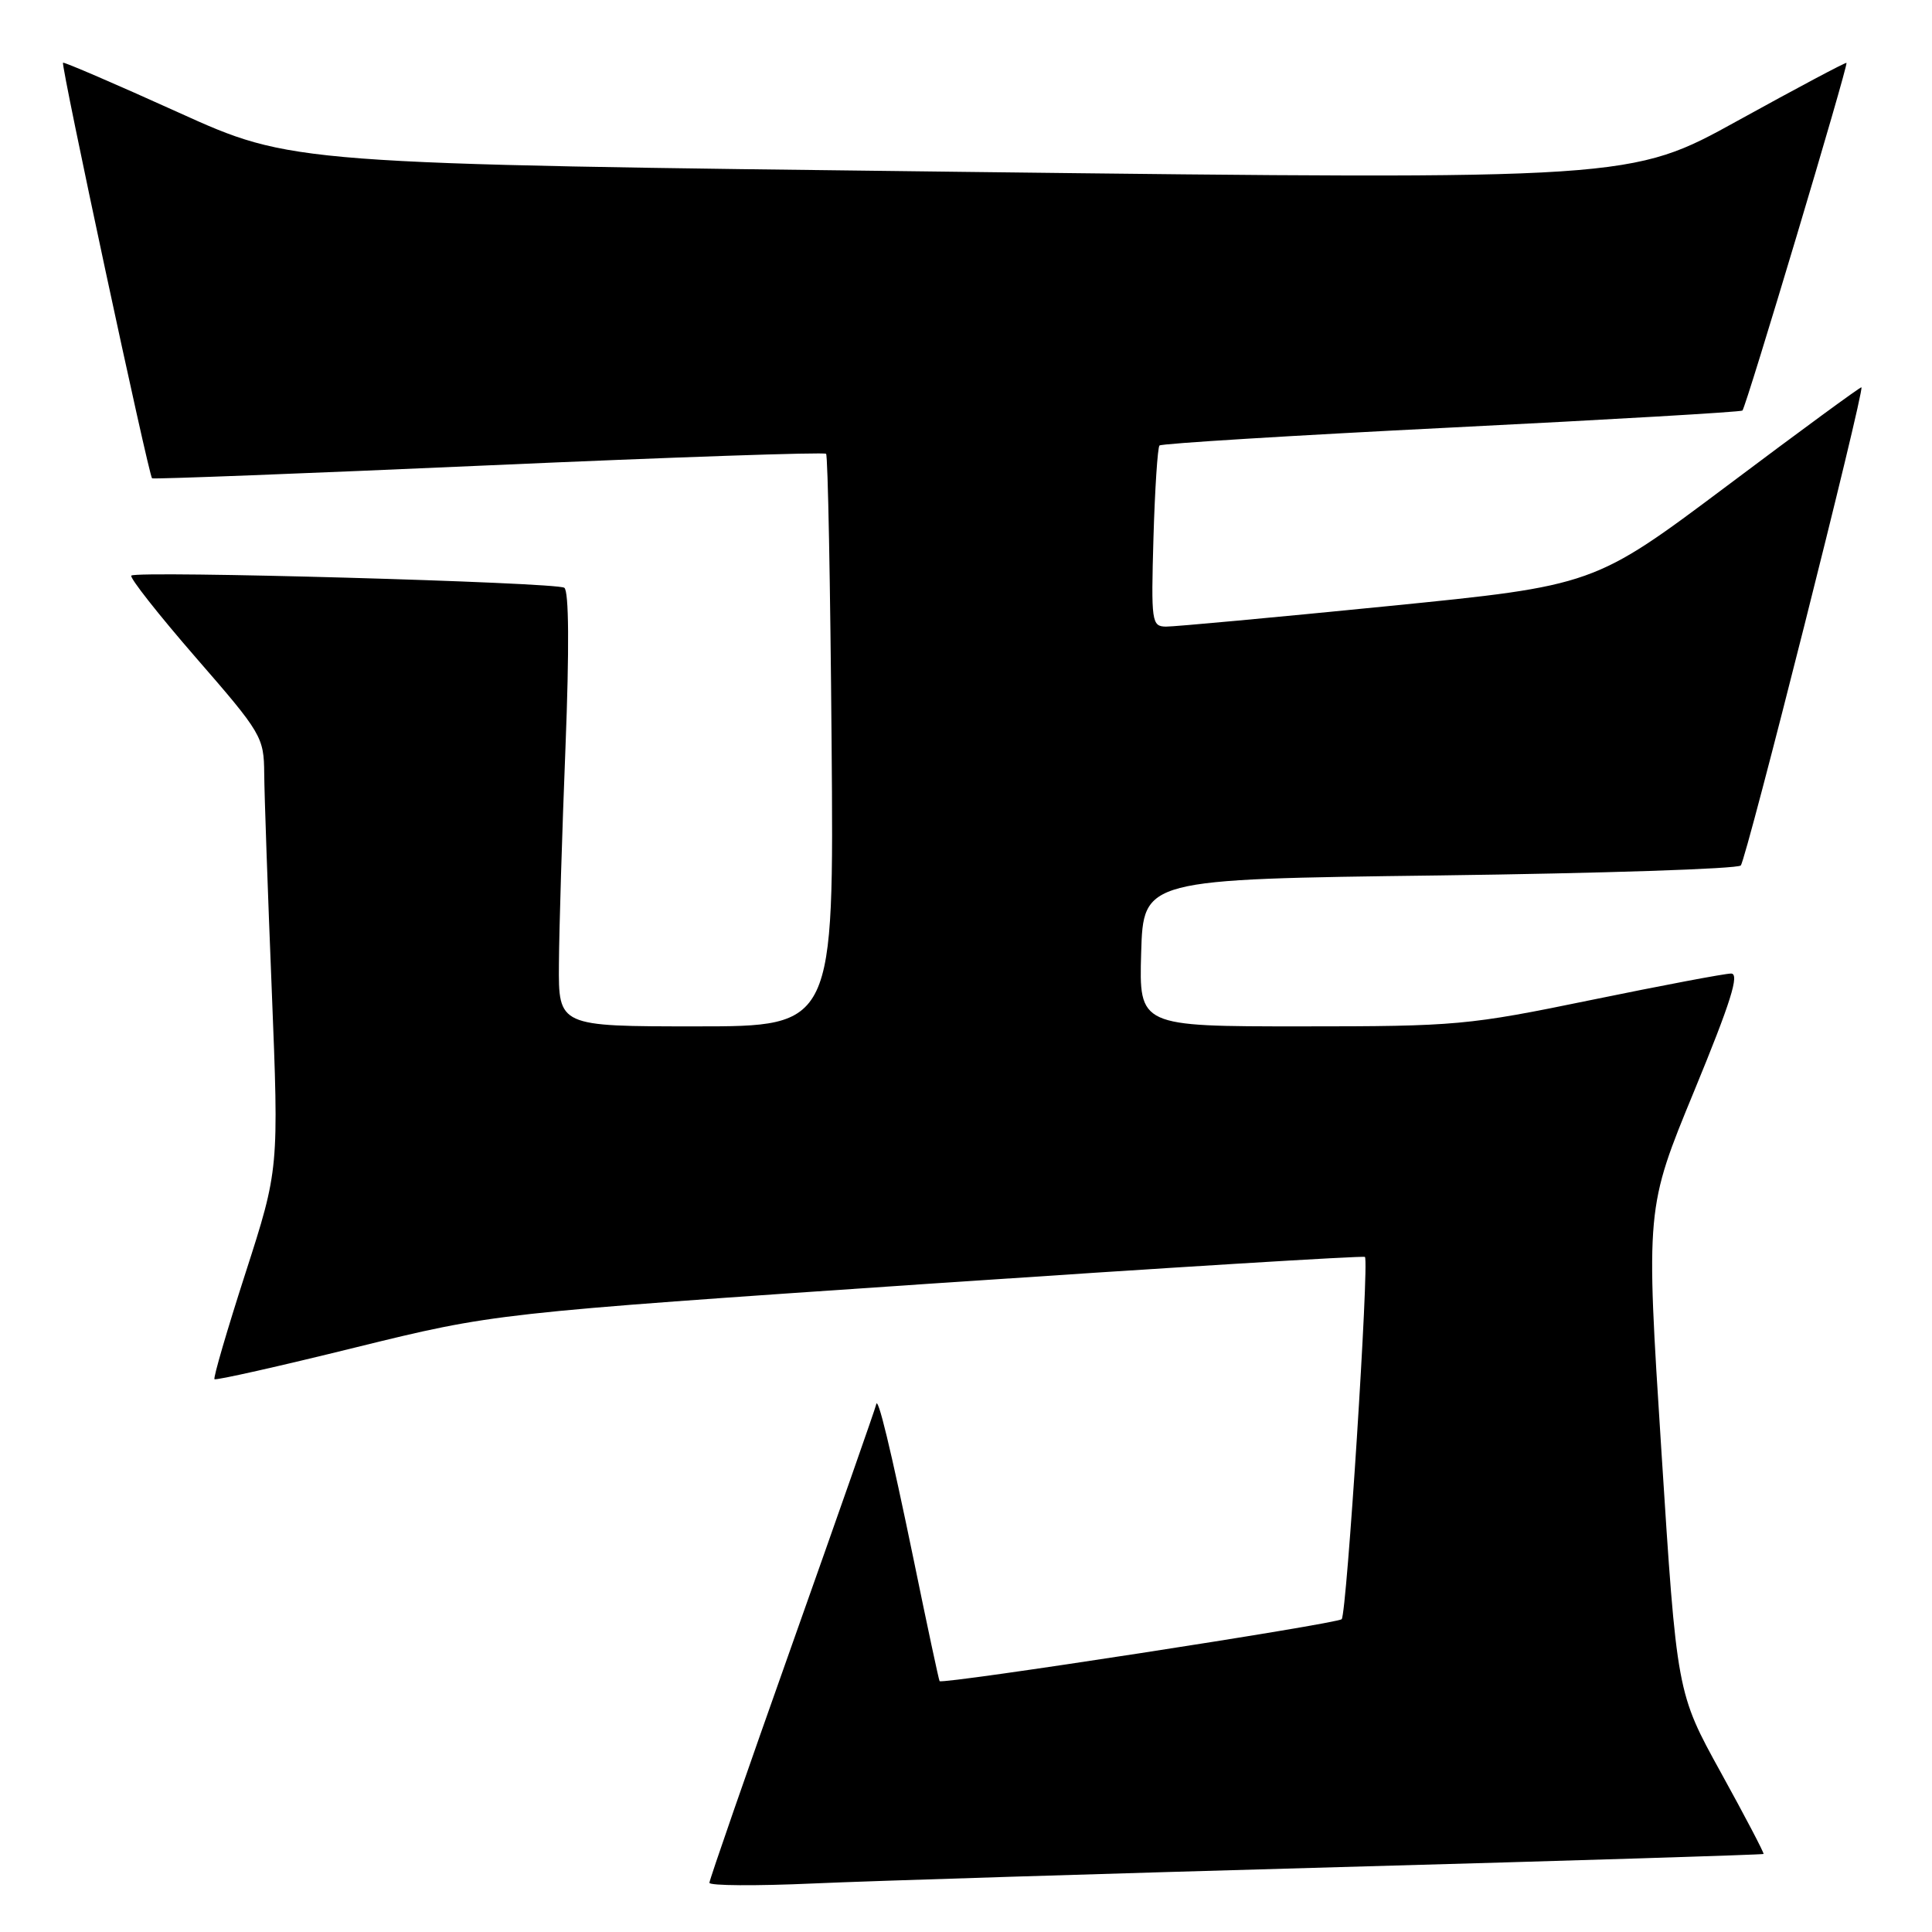 <?xml version="1.0" encoding="UTF-8" standalone="no"?>
<!DOCTYPE svg PUBLIC "-//W3C//DTD SVG 1.1//EN" "http://www.w3.org/Graphics/SVG/1.1/DTD/svg11.dtd" >
<svg xmlns="http://www.w3.org/2000/svg" xmlns:xlink="http://www.w3.org/1999/xlink" version="1.1" viewBox="0 0 256 256">
 <g >
 <path fill="currentColor"
d=" M 177.49 247.40 C 208.29 246.55 233.57 245.76 233.68 245.66 C 233.78 245.55 231.24 240.70 228.03 234.88 C 222.19 224.30 222.19 224.30 220.14 192.20 C 218.08 160.11 218.08 160.11 224.49 144.56 C 229.35 132.76 230.53 129.00 229.38 129.00 C 228.54 129.00 220.21 130.58 210.86 132.50 C 194.53 135.86 193.03 136.00 172.40 136.00 C 150.93 136.00 150.93 136.00 151.21 126.25 C 151.50 116.50 151.50 116.50 190.67 116.00 C 212.21 115.72 230.21 115.13 230.66 114.68 C 231.38 113.95 247.07 51.77 246.65 51.32 C 246.55 51.22 238.54 57.09 228.85 64.37 C 211.21 77.59 211.21 77.59 183.86 80.32 C 168.81 81.82 155.60 83.04 154.50 83.03 C 152.60 83.00 152.52 82.44 152.84 71.25 C 153.03 64.79 153.39 59.29 153.64 59.03 C 153.90 58.77 171.30 57.70 192.31 56.65 C 213.31 55.60 230.67 54.59 230.88 54.40 C 231.35 54.00 244.93 8.60 244.67 8.33 C 244.56 8.23 238.09 11.67 230.28 15.98 C 216.09 23.82 216.09 23.82 127.40 22.77 C 38.71 21.72 38.71 21.72 23.64 14.90 C 15.36 11.15 8.48 8.19 8.35 8.31 C 8.04 8.62 19.72 63.08 20.15 63.38 C 20.34 63.51 40.42 62.74 64.77 61.66 C 89.12 60.58 109.23 59.89 109.46 60.13 C 109.70 60.36 110.02 77.53 110.19 98.28 C 110.50 136.00 110.50 136.00 92.25 136.00 C 74.00 136.00 74.00 136.00 74.06 127.75 C 74.09 123.21 74.48 110.28 74.93 99.00 C 75.44 85.98 75.39 78.27 74.77 77.88 C 73.63 77.15 18.08 75.59 17.40 76.27 C 17.14 76.53 20.98 81.41 25.94 87.12 C 34.68 97.17 34.97 97.66 35.01 102.50 C 35.03 105.25 35.48 118.17 36.01 131.22 C 36.96 154.93 36.96 154.93 32.53 168.68 C 30.09 176.24 28.24 182.58 28.42 182.75 C 28.60 182.93 37.01 181.04 47.12 178.54 C 65.50 174.02 65.50 174.02 123.00 170.11 C 154.62 167.97 180.66 166.37 180.86 166.55 C 181.45 167.10 178.45 213.89 177.78 214.55 C 177.17 215.17 124.83 223.23 124.50 222.76 C 124.40 222.62 122.86 215.43 121.09 206.79 C 118.02 191.93 116.28 184.72 116.09 186.13 C 116.04 186.48 111.05 200.72 105.00 217.78 C 98.95 234.83 94.00 249.10 94.00 249.48 C 94.00 249.87 100.19 249.91 107.75 249.57 C 115.31 249.23 146.70 248.26 177.49 247.40 Z "/>
</g>
</svg>